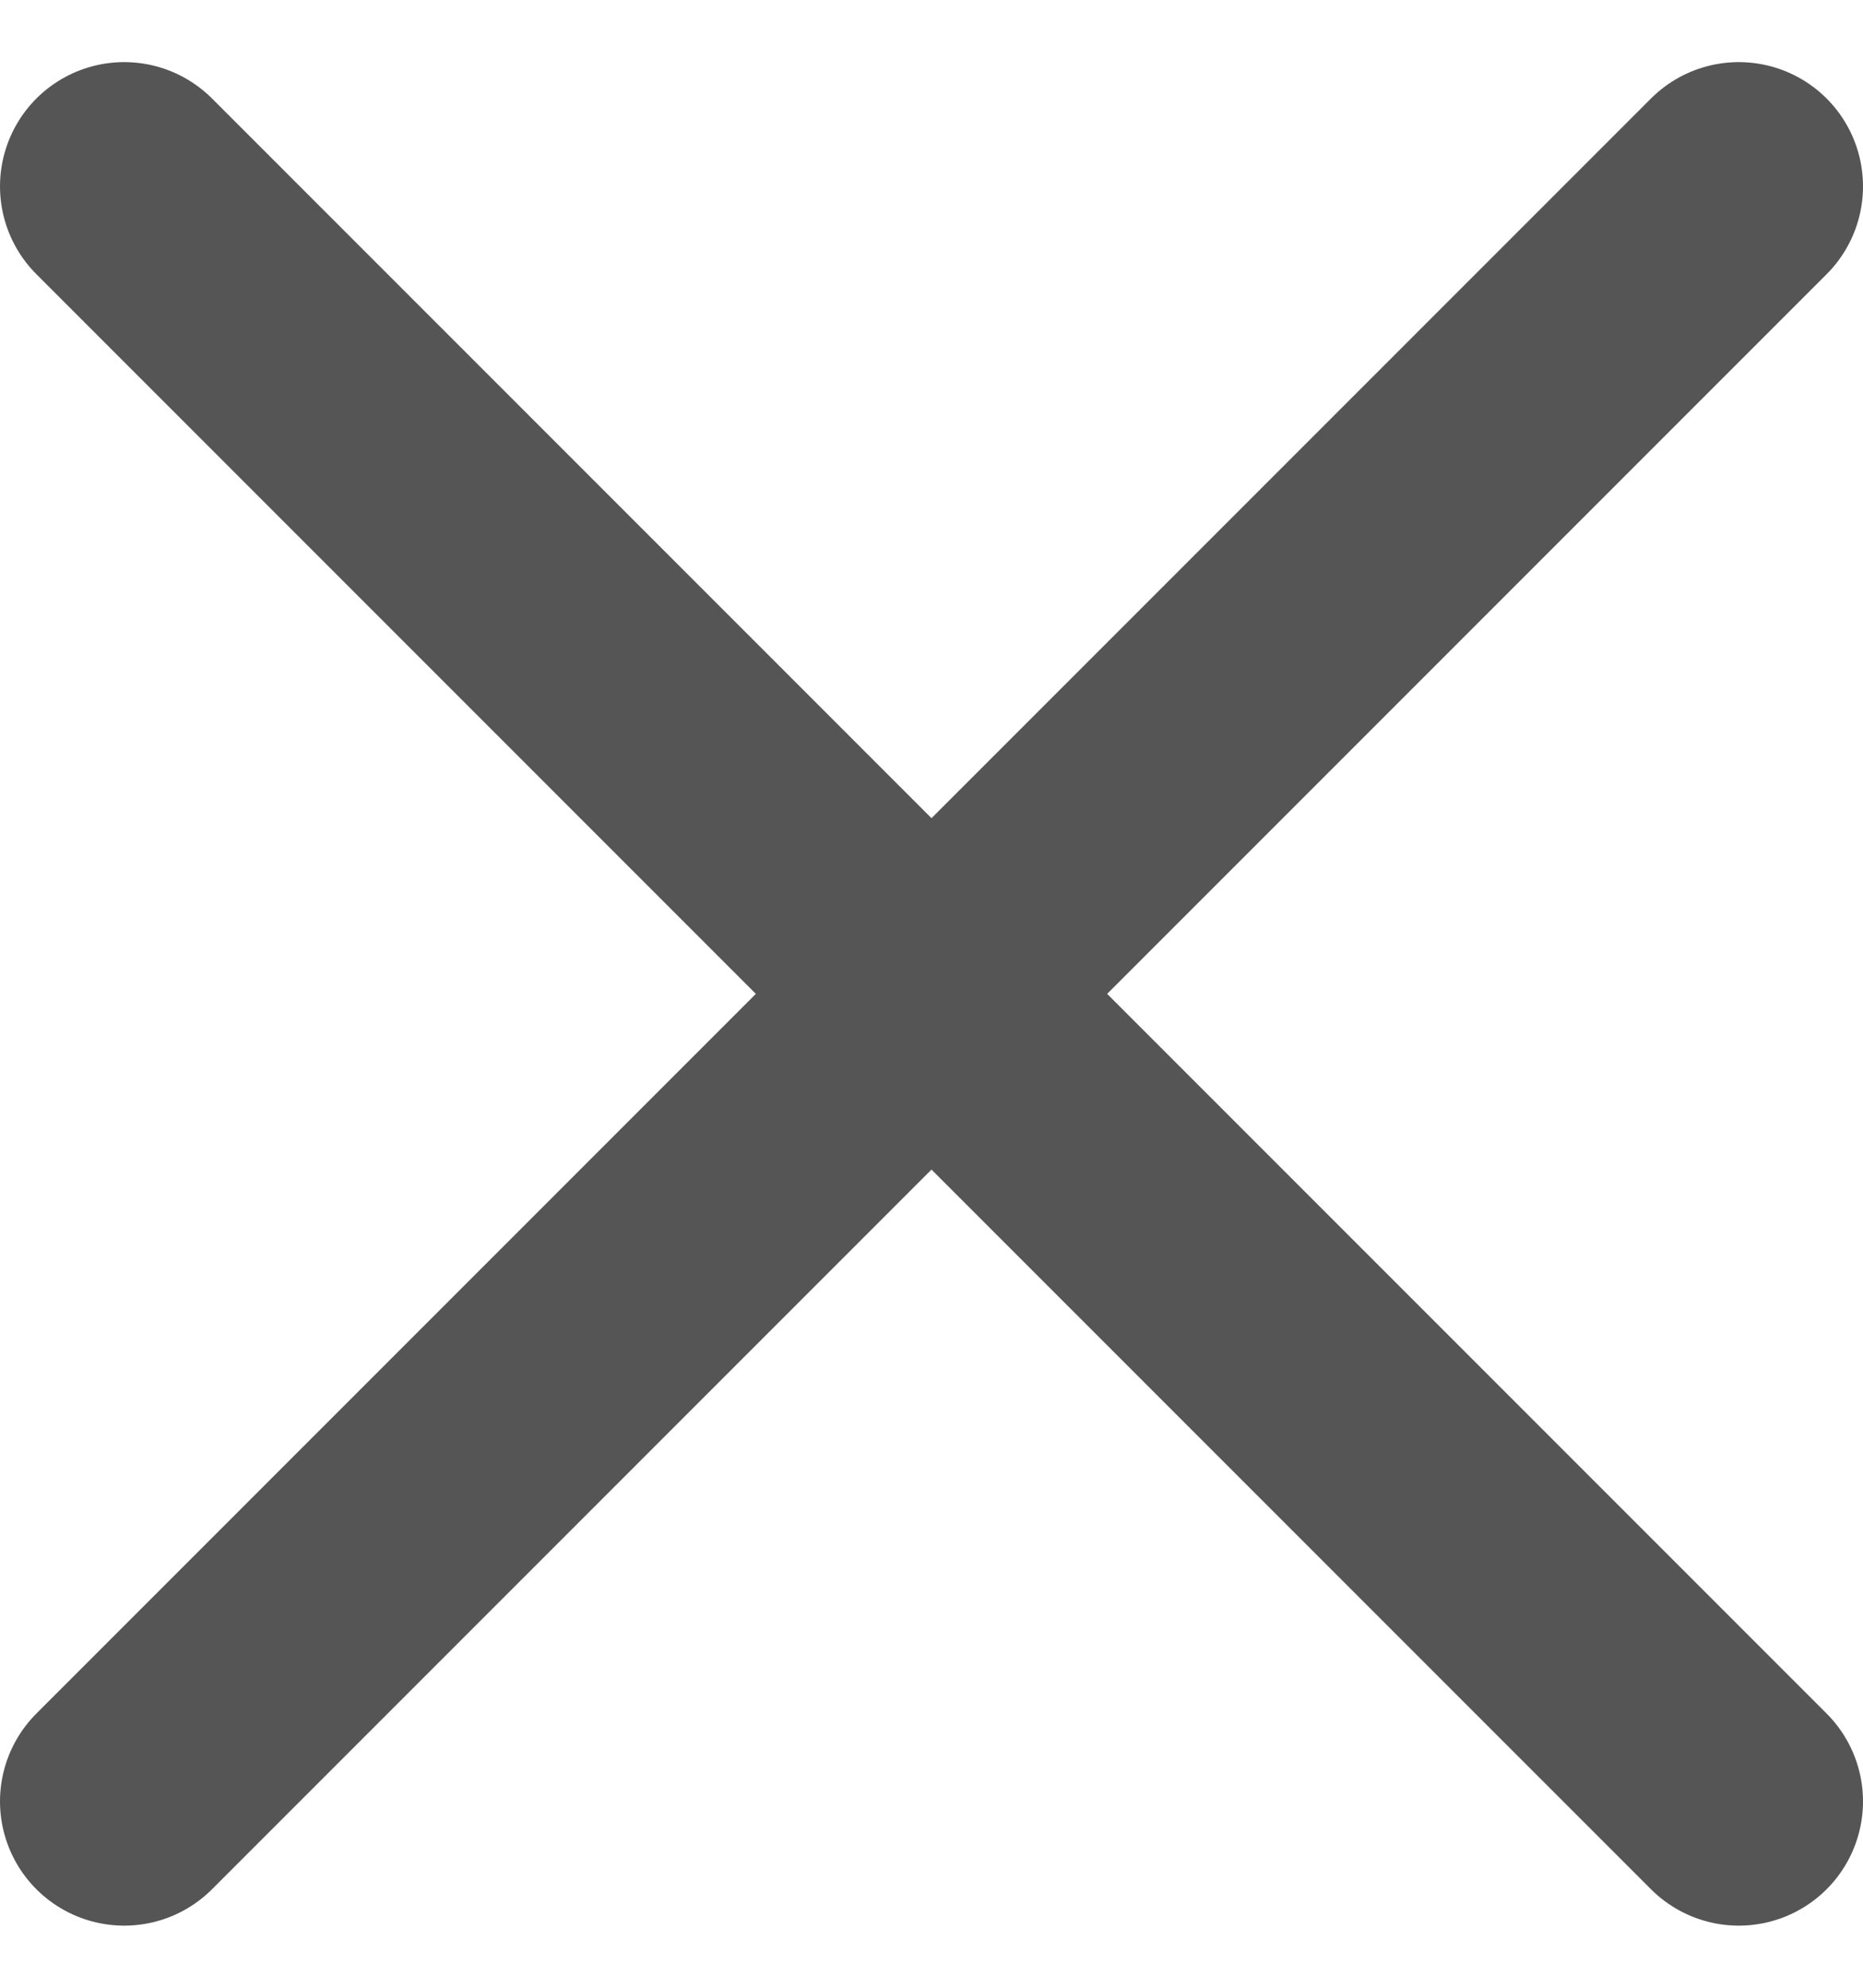 <svg width="15" height="16" viewBox="0 0 15 16" fill="none" xmlns="http://www.w3.org/2000/svg">
<path d="M1 14.5L14 1.5M1 1.5L14 14.5" stroke="#555555" stroke-width="2" stroke-linecap="round" stroke-linejoin="round"/>
</svg>
